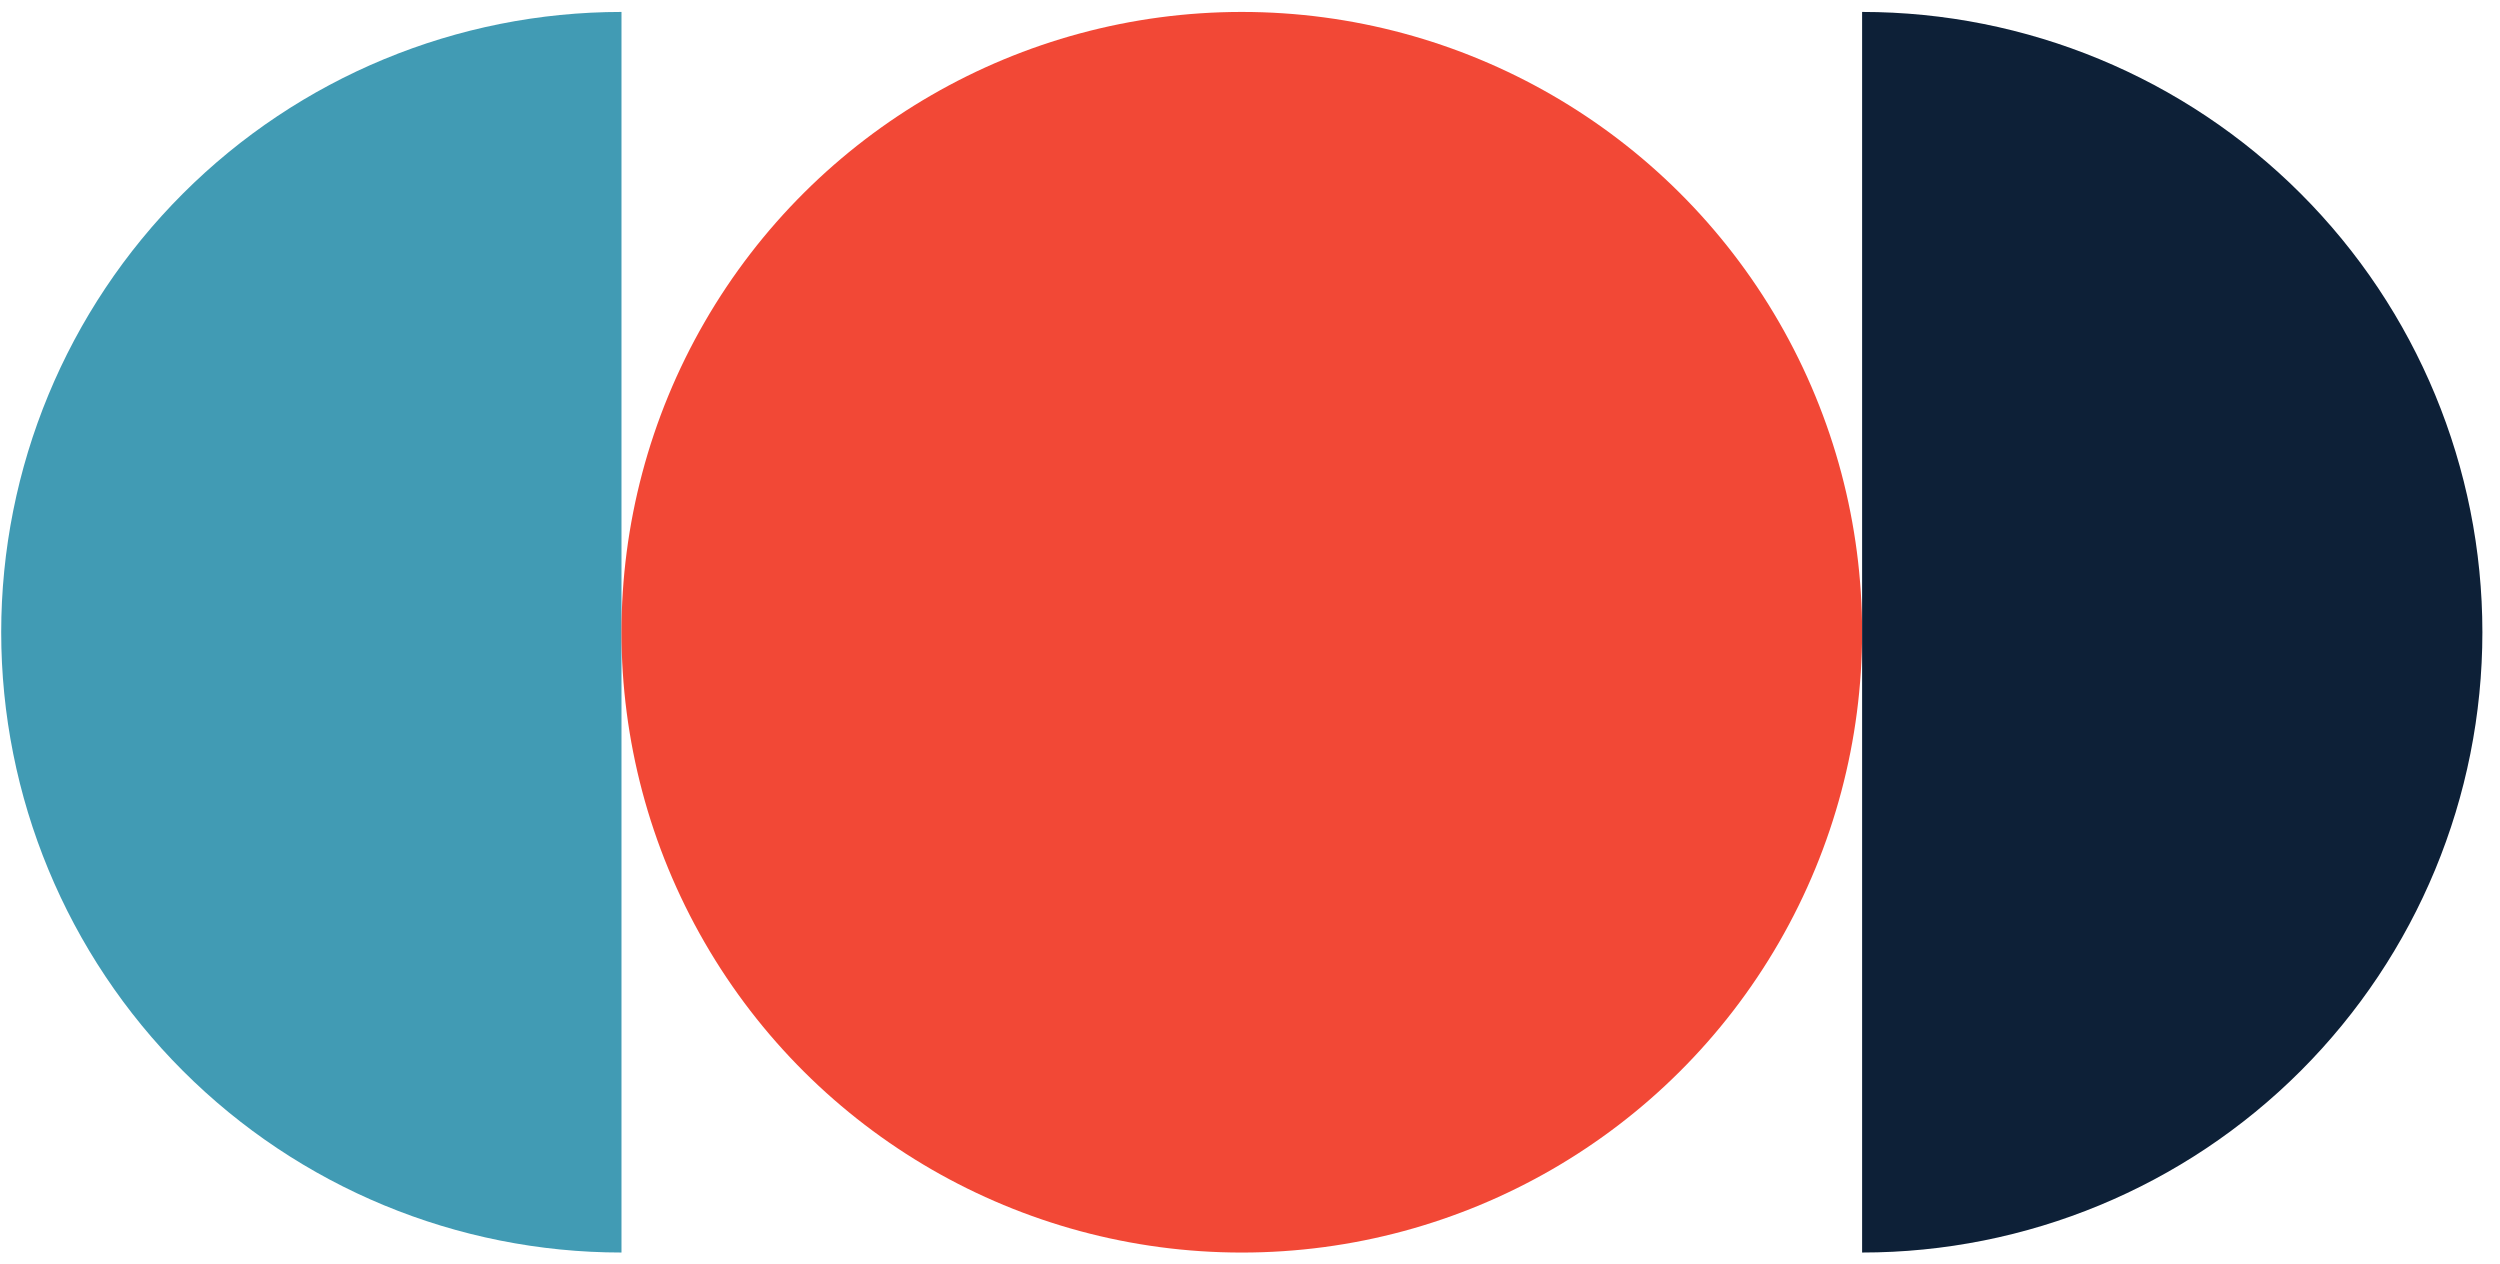 <svg width="89" height="45" viewBox="0 0 89 45" fill="none" xmlns="http://www.w3.org/2000/svg">
<path d="M22.125 44.59C16.269 44.59 10.652 42.264 6.511 38.122C2.369 33.981 0.043 28.364 0.043 22.508C0.043 16.651 2.369 11.034 6.511 6.893C10.652 2.752 16.269 0.425 22.125 0.425L22.125 22.508L22.125 44.59Z" fill="#419BB4"/>
<circle cx="44.208" cy="22.508" r="22.083" transform="rotate(90 44.208 22.508)" fill="#F24836"/>
<path d="M66.291 0.425C72.147 0.425 77.764 2.752 81.905 6.893C86.047 11.034 88.373 16.651 88.373 22.508C88.373 28.364 86.047 33.981 81.905 38.123C77.764 42.264 72.147 44.59 66.291 44.59L66.291 22.508L66.291 0.425Z" fill="#0D2037"/>
</svg>
